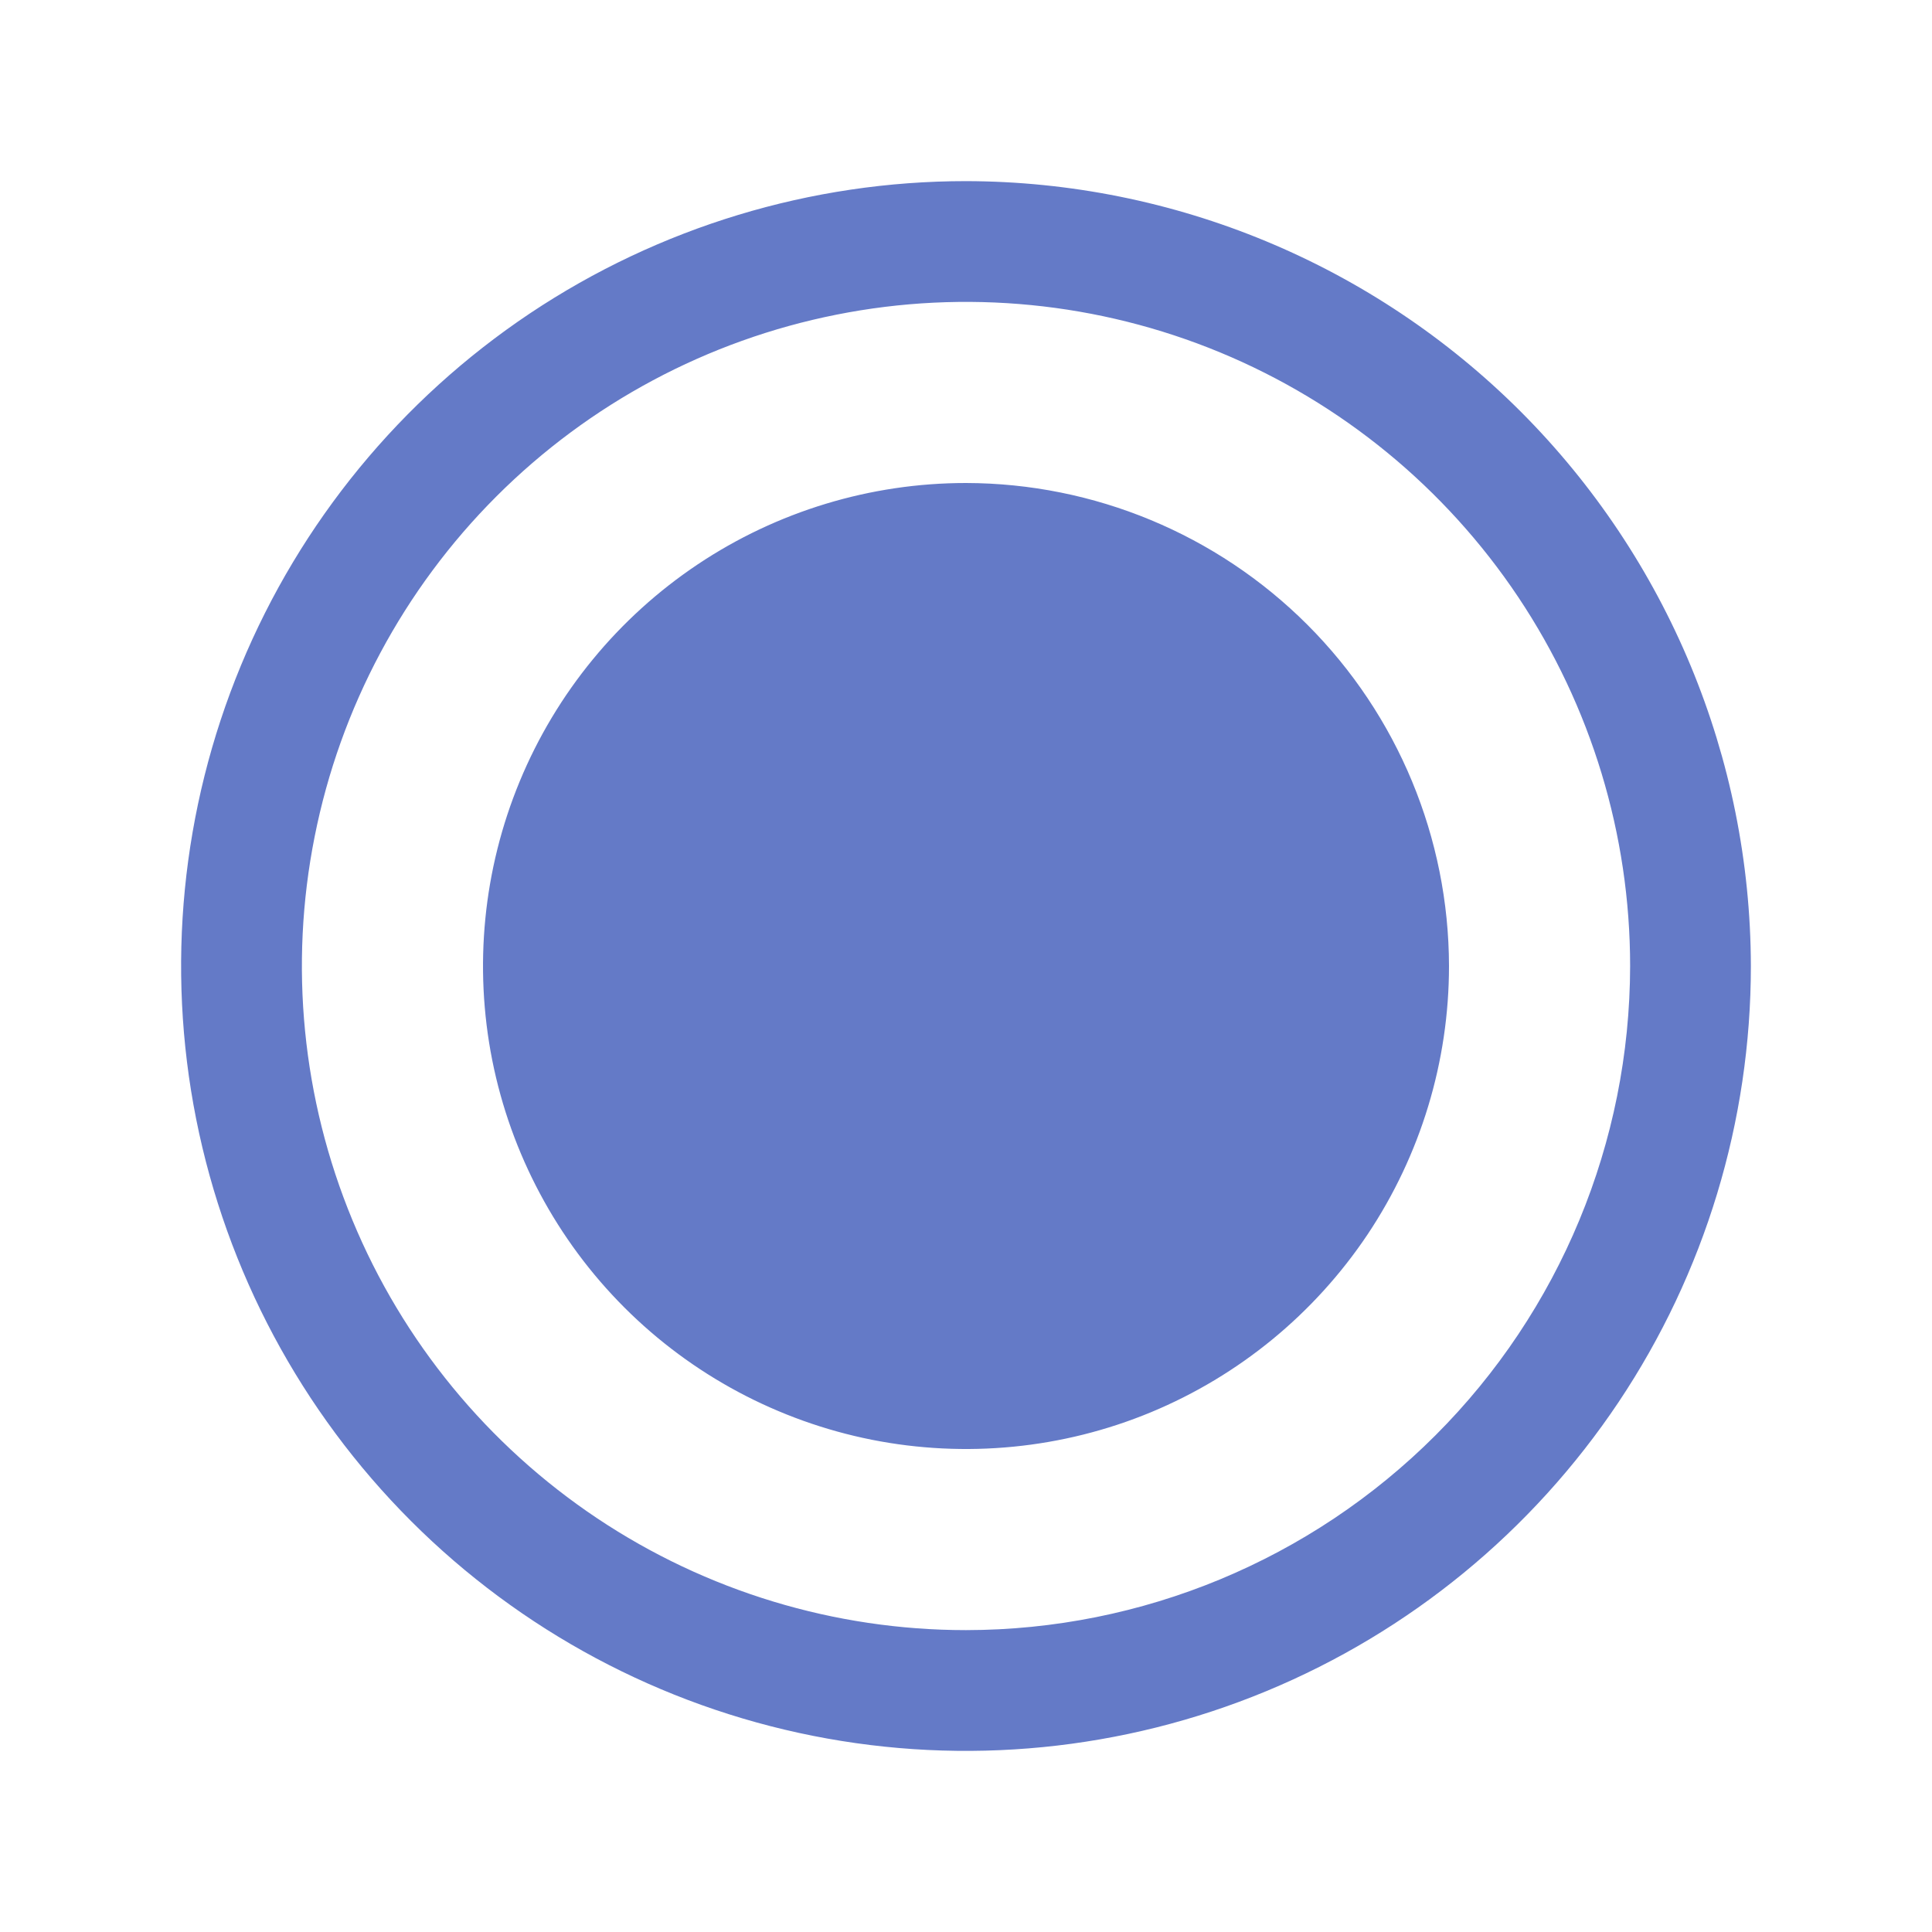 <svg width="24" height="24" viewBox="0 0 24 24" fill="none" xmlns="http://www.w3.org/2000/svg">
<path d="M12 2.25C10.072 2.25 8.187 2.822 6.583 3.893C4.98 4.965 3.73 6.487 2.992 8.269C2.254 10.051 2.061 12.011 2.437 13.902C2.814 15.794 3.742 17.531 5.106 18.895C6.469 20.258 8.207 21.187 10.098 21.563C11.989 21.939 13.95 21.746 15.731 21.008C17.513 20.27 19.035 19.02 20.107 17.417C21.178 15.814 21.75 13.929 21.75 12C21.745 9.416 20.716 6.939 18.889 5.111C17.061 3.284 14.584 2.255 12 2.25V2.25ZM12 20.25C10.368 20.25 8.773 19.766 7.417 18.86C6.06 17.953 5.002 16.665 4.378 15.157C3.754 13.65 3.59 11.991 3.909 10.391C4.227 8.79 5.013 7.32 6.166 6.167C7.32 5.013 8.79 4.227 10.39 3.909C11.991 3.59 13.65 3.754 15.157 4.378C16.665 5.003 17.953 6.06 18.86 7.417C19.766 8.774 20.25 10.368 20.25 12C20.247 14.188 19.378 16.285 17.831 17.831C16.284 19.378 14.187 20.248 12 20.25V20.25ZM18 12C18 13.187 17.648 14.347 16.989 15.334C16.329 16.32 15.393 17.089 14.296 17.544C13.2 17.998 11.993 18.116 10.829 17.885C9.666 17.653 8.596 17.082 7.757 16.243C6.918 15.404 6.347 14.335 6.115 13.171C5.884 12.007 6.003 10.8 6.457 9.704C6.911 8.608 7.68 7.671 8.667 7.011C9.653 6.352 10.813 6 12 6C13.591 6.003 15.115 6.636 16.24 7.76C17.365 8.885 17.997 10.41 18 12V12Z" fill="#647AC7"/>
</svg>
